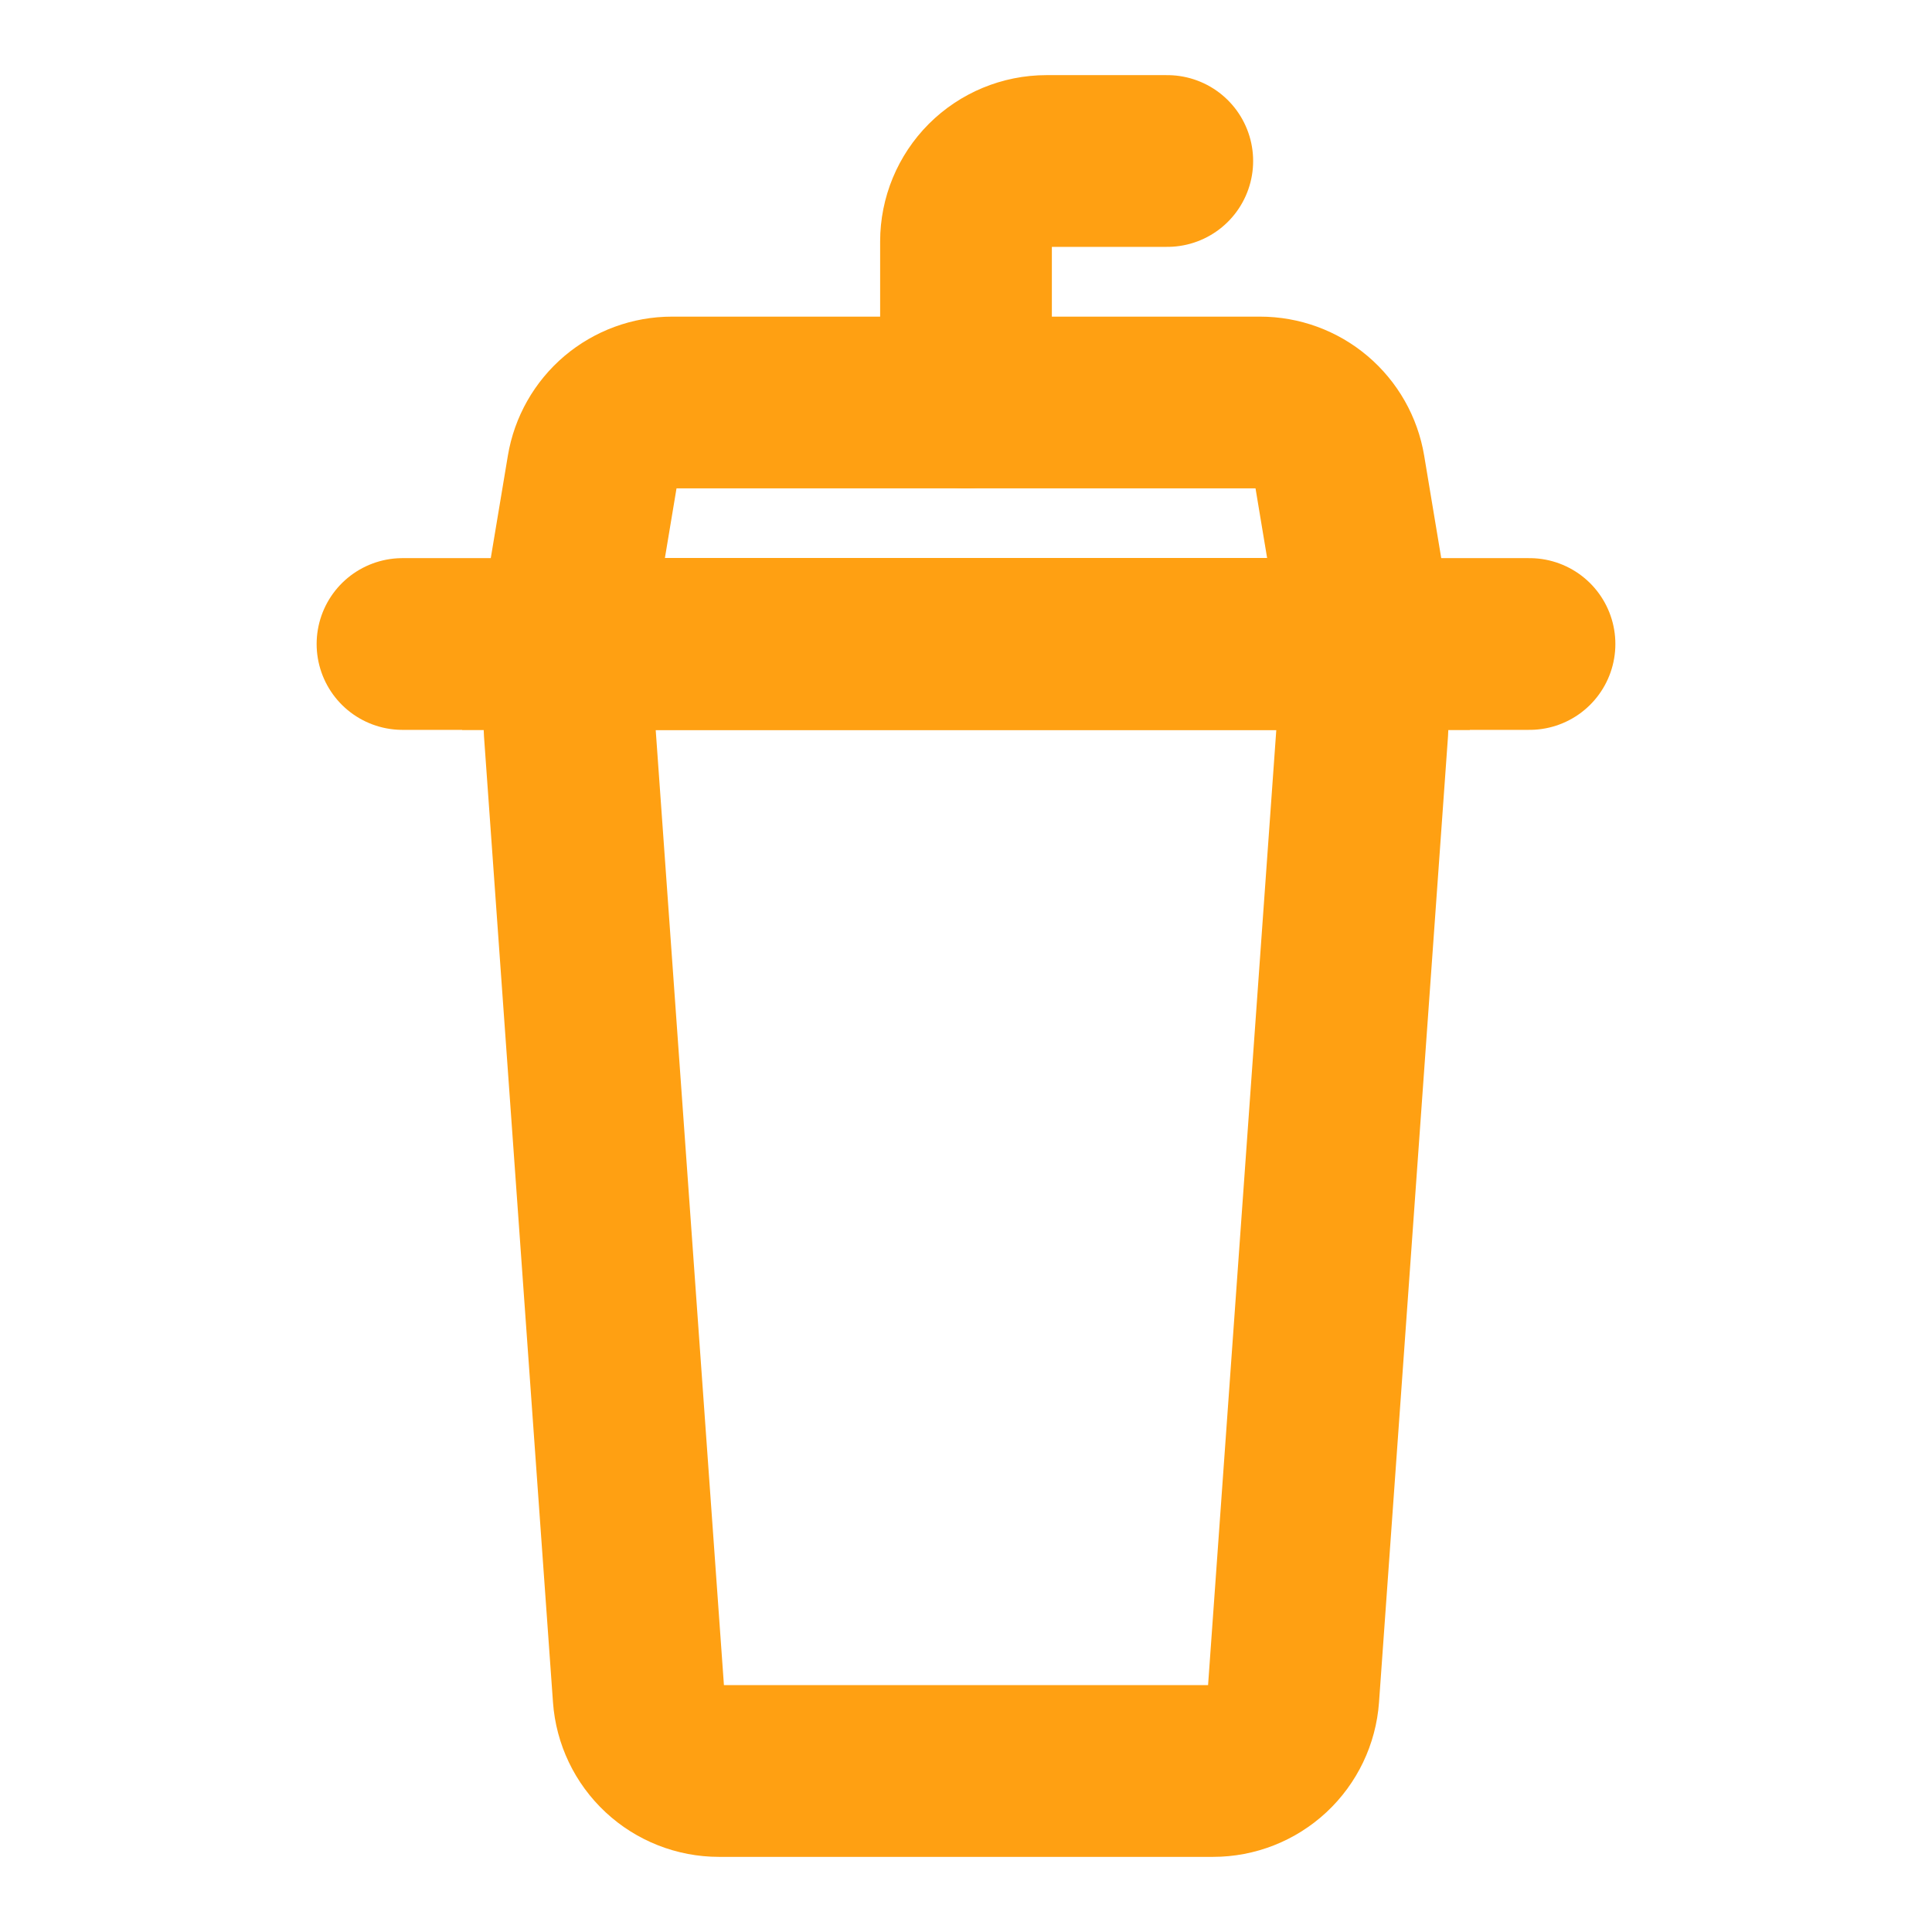 <svg width="45" height="45" viewBox="0 0 45 45" fill="none" xmlns="http://www.w3.org/2000/svg">
<path d="M9.375 15H35.625" stroke="#FFA012" stroke-width="4" stroke-linecap="round"/>
<path d="M13.268 17.009C13.25 16.752 13.285 16.494 13.37 16.251C13.456 16.009 13.591 15.786 13.766 15.597C13.942 15.409 14.154 15.259 14.39 15.156C14.626 15.053 14.881 15 15.139 15H29.861C30.119 15 30.373 15.053 30.61 15.156C30.846 15.258 31.058 15.409 31.233 15.597C31.409 15.786 31.544 16.008 31.629 16.251C31.715 16.494 31.75 16.751 31.732 17.008L30.125 39.508C30.091 39.981 29.879 40.424 29.532 40.747C29.185 41.07 28.729 41.25 28.254 41.25H16.746C16.271 41.25 15.815 41.07 15.468 40.747C15.121 40.424 14.909 39.981 14.875 39.508L13.268 17.009Z" stroke="#FFA012" stroke-width="4"/>
<path d="M22.5 9.375V5.625C22.5 5.128 22.698 4.651 23.049 4.299C23.401 3.948 23.878 3.75 24.375 3.75H27.188" stroke="#FFA012" stroke-width="4" stroke-linecap="round"/>
<path d="M13.802 10.942C13.875 10.504 14.101 10.106 14.439 9.819C14.778 9.533 15.207 9.375 15.651 9.375H29.349C29.793 9.375 30.223 9.532 30.561 9.819C30.9 10.106 31.126 10.504 31.199 10.942L31.875 15H13.125L13.802 10.942Z" stroke="#FFA012" stroke-width="4"/>
</svg>
